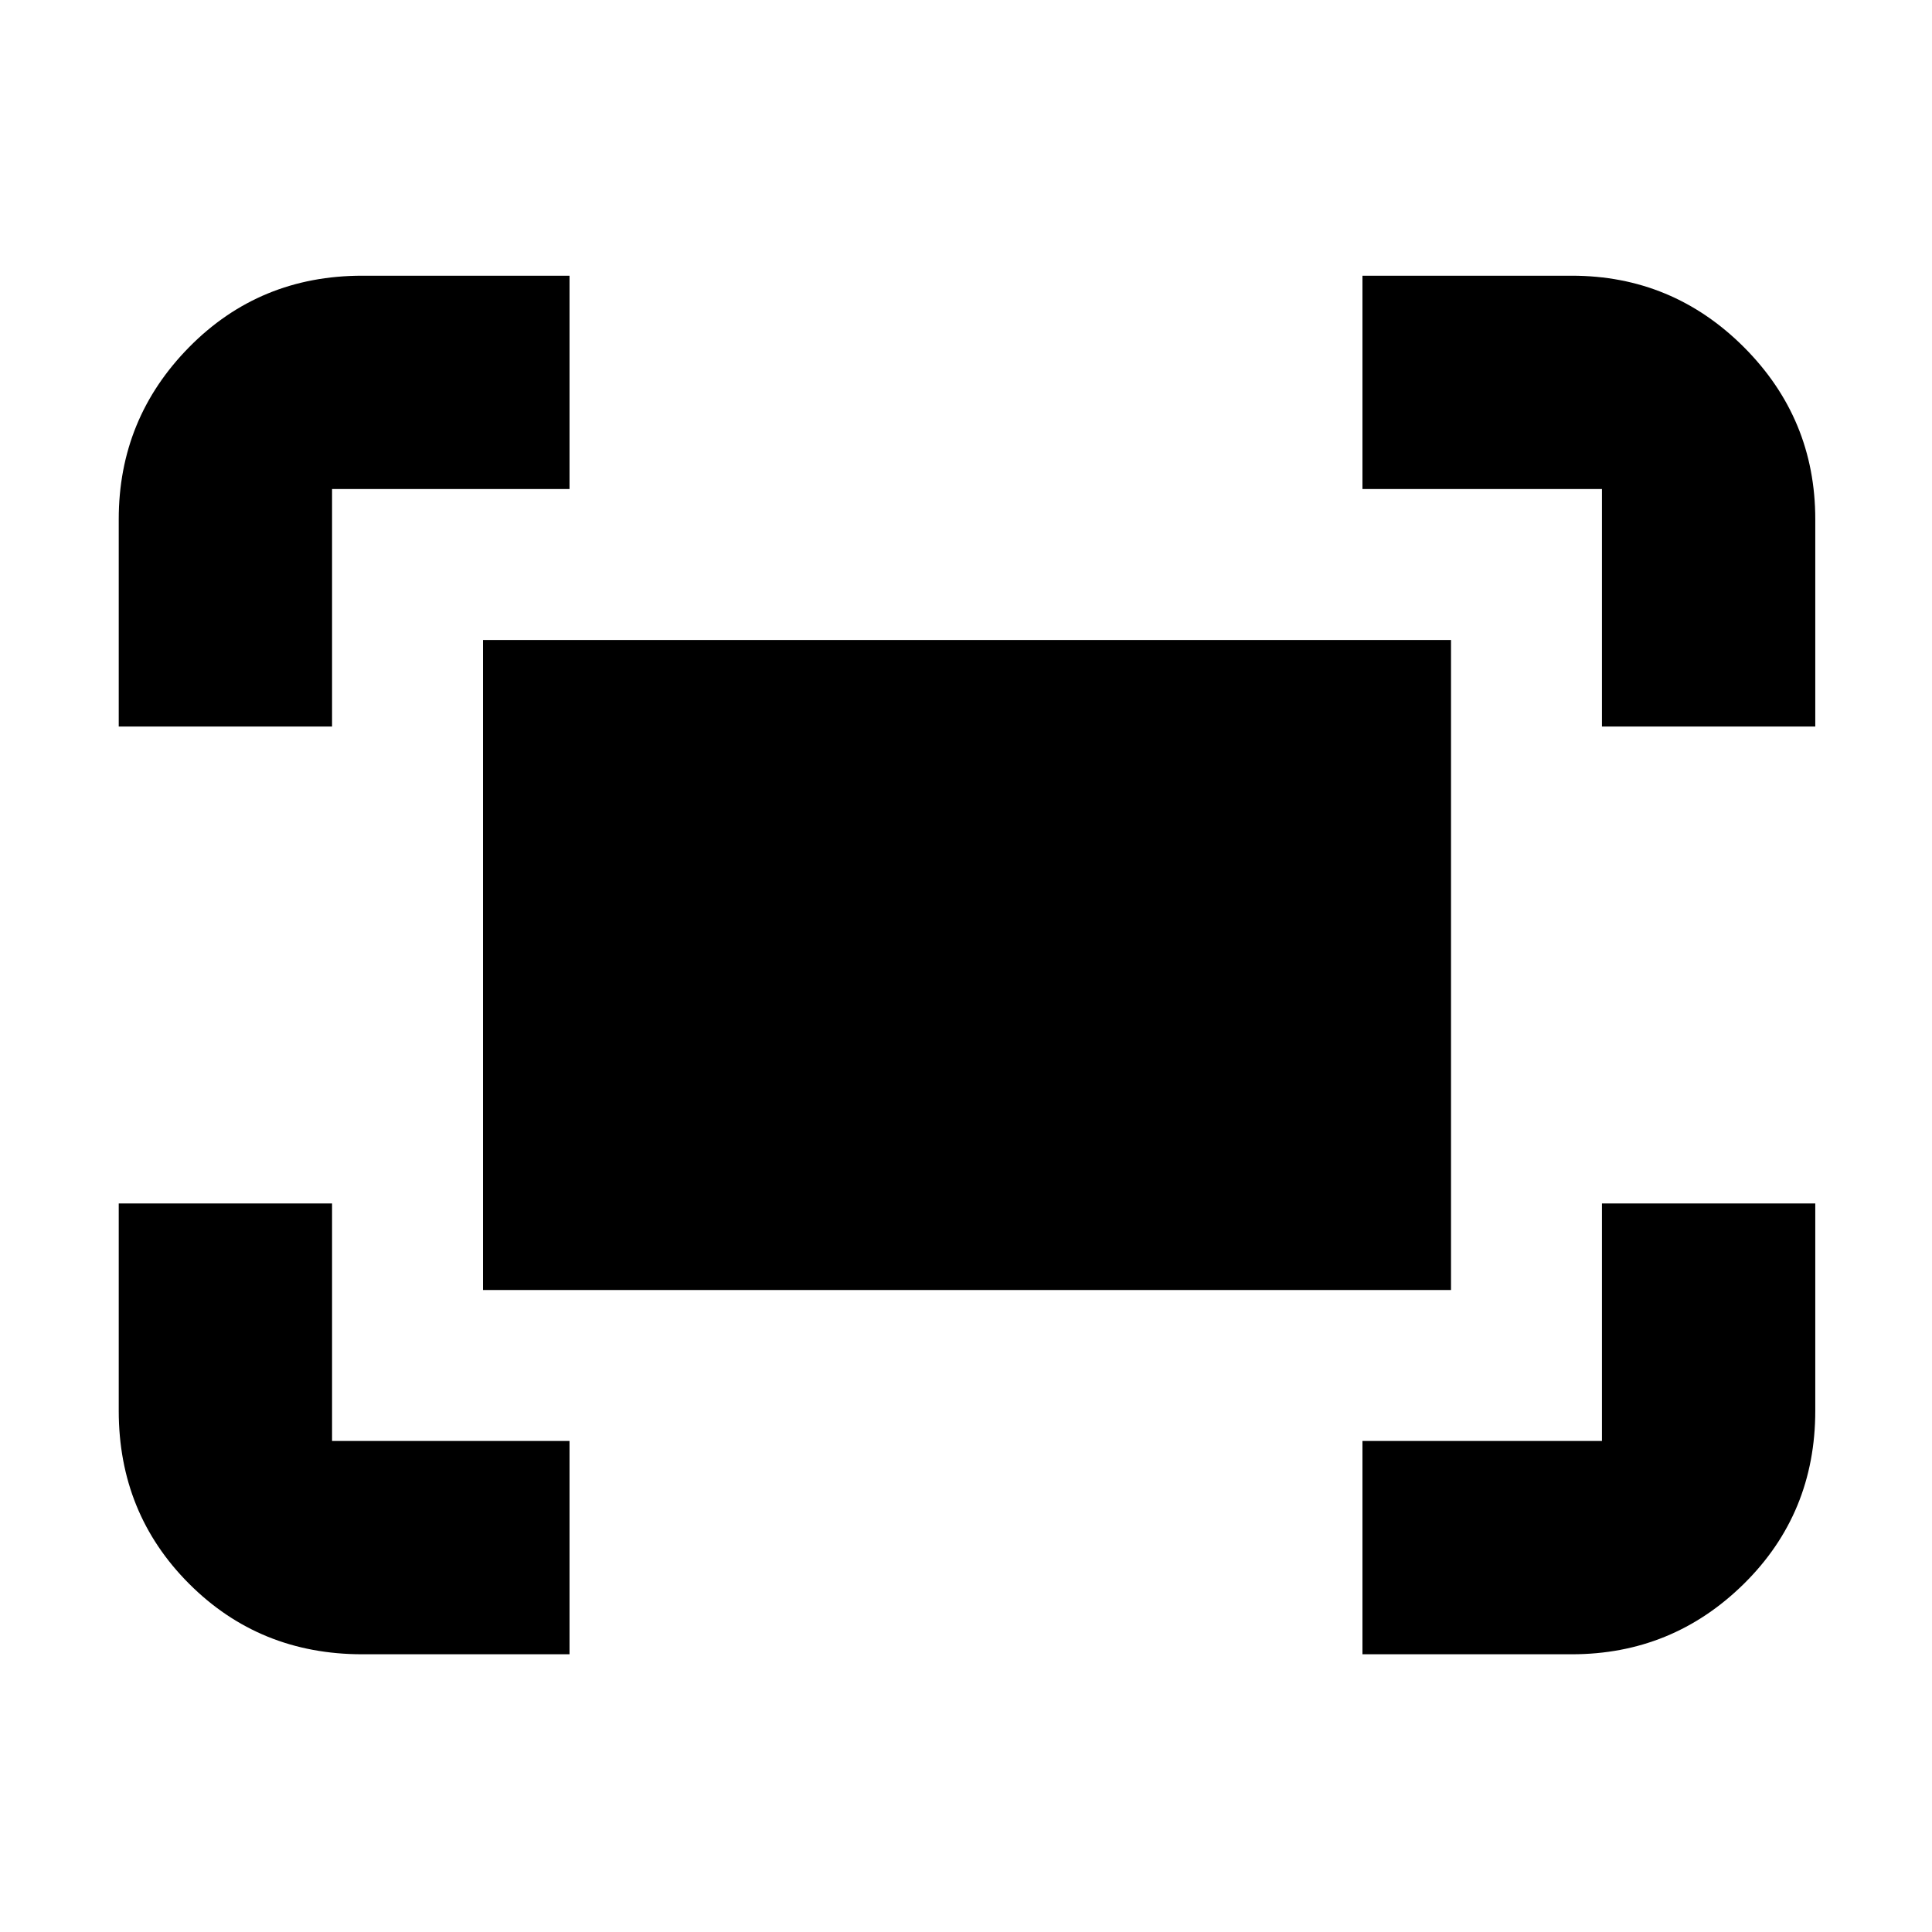 <svg xmlns="http://www.w3.org/2000/svg" height="24" width="24"><path d="M19.9 9.025V6.075Q19.9 6.075 19.9 6.075Q19.9 6.075 19.9 6.075H16.925V3.425H19.525Q20.775 3.425 21.663 4.312Q22.55 5.2 22.55 6.45V9.025ZM1.475 9.025V6.45Q1.475 5.2 2.35 4.312Q3.225 3.425 4.5 3.425H7.075V6.075H4.125Q4.125 6.075 4.125 6.075Q4.125 6.075 4.125 6.075V9.025ZM16.925 20.55V17.9H19.9Q19.9 17.9 19.9 17.9Q19.9 17.9 19.9 17.9V14.95H22.55V17.525Q22.55 18.8 21.663 19.675Q20.775 20.55 19.525 20.55ZM4.5 20.55Q3.225 20.55 2.35 19.675Q1.475 18.8 1.475 17.525V14.95H4.125V17.9Q4.125 17.9 4.125 17.9Q4.125 17.9 4.125 17.9H7.075V20.55ZM6 16.025V7.95H18.025V16.025Z"/></svg>